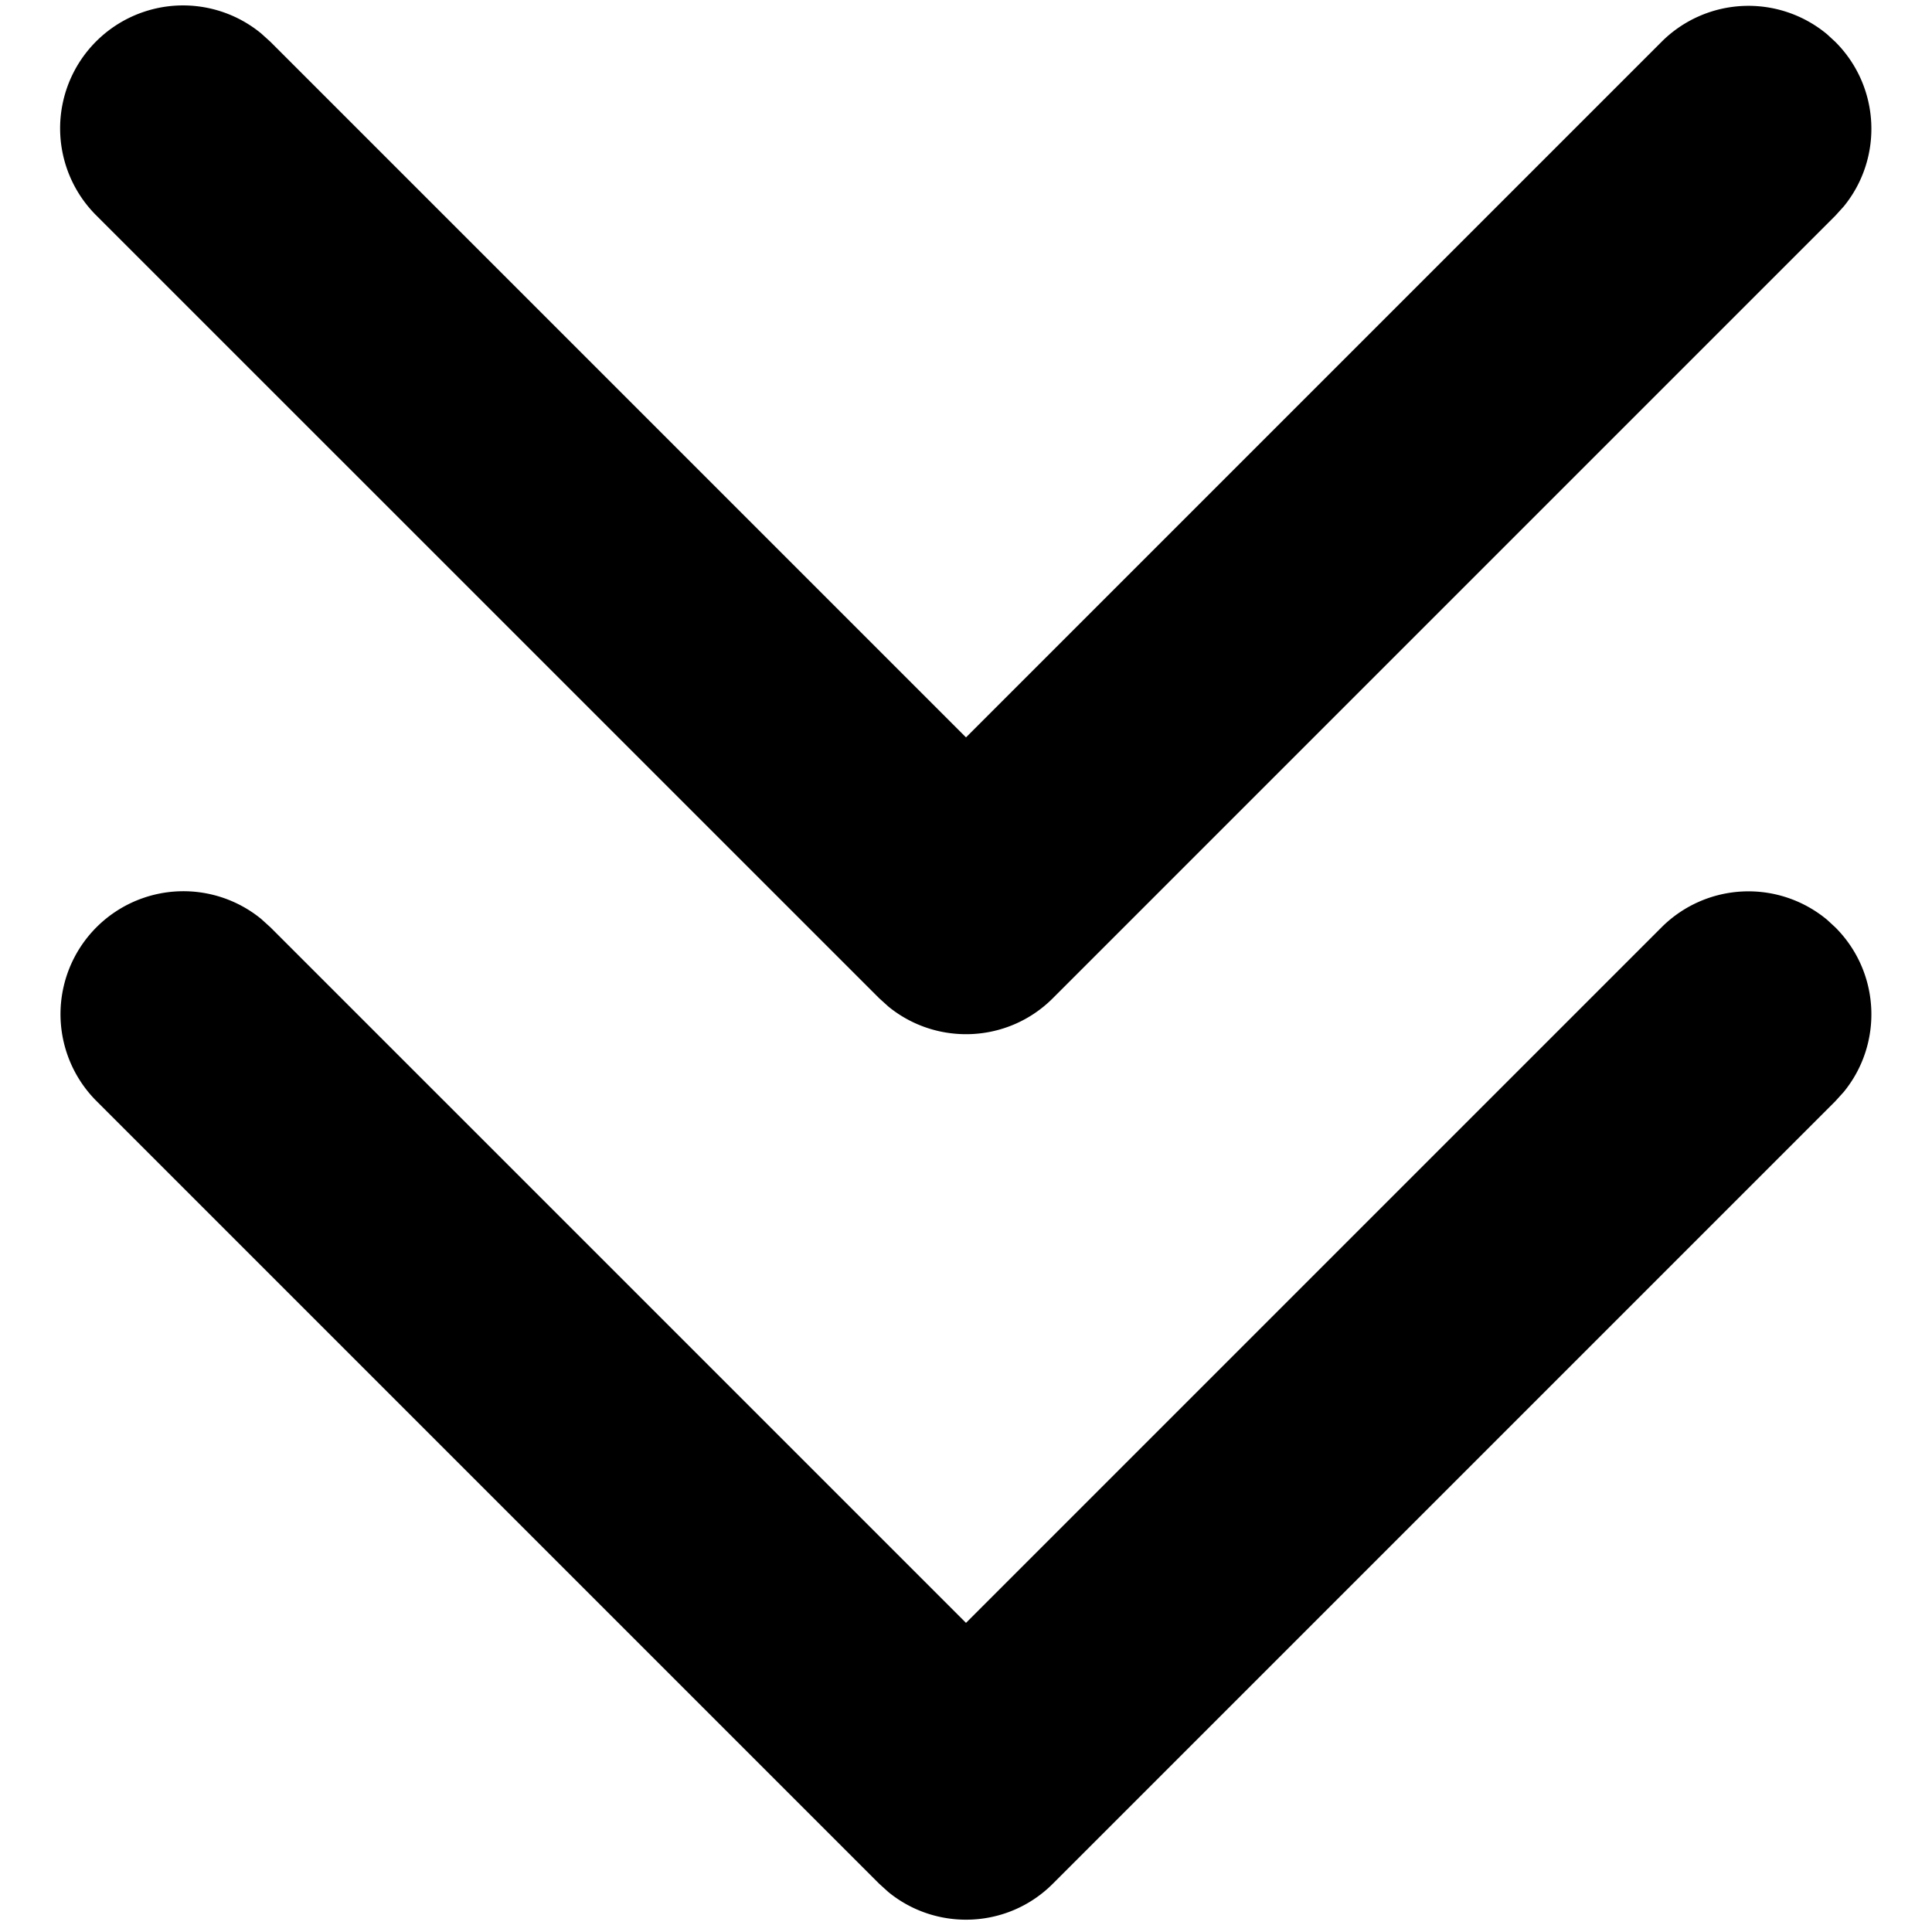 <?xml version="1.0" standalone="no"?><!DOCTYPE svg PUBLIC "-//W3C//DTD SVG 1.1//EN" "http://www.w3.org/Graphics/SVG/1.1/DTD/svg11.dtd"><svg t="1694280734029" class="icon" viewBox="0 0 1024 1024" version="1.1" xmlns="http://www.w3.org/2000/svg" p-id="4316" xmlns:xlink="http://www.w3.org/1999/xlink" width="200" height="200"><path d="M138.411 487.04l4.949 4.48L512 860.16l368.64-368.64a65.152 65.152 0 0 1 87.765-4.011l4.352 4.011c23.893 23.893 25.387 61.611 4.48 87.211l-4.48 4.949-414.72 414.72c-23.808 23.851-61.568 25.344-87.168 4.437l-4.949-4.48-414.72-414.72a65.152 65.152 0 0 1 87.211-96.597zM968.405 18.176l4.352 4.011c23.893 23.893 25.387 61.611 4.48 87.211l-4.48 4.949-414.72 414.72c-23.808 23.851-61.568 25.344-87.168 4.437l-4.949-4.48L51.2 114.347A65.152 65.152 0 0 1 138.453 17.749L143.36 22.187 512 390.827 880.64 22.187a65.152 65.152 0 0 1 87.765-4.011z" p-id="4317"></path></svg>